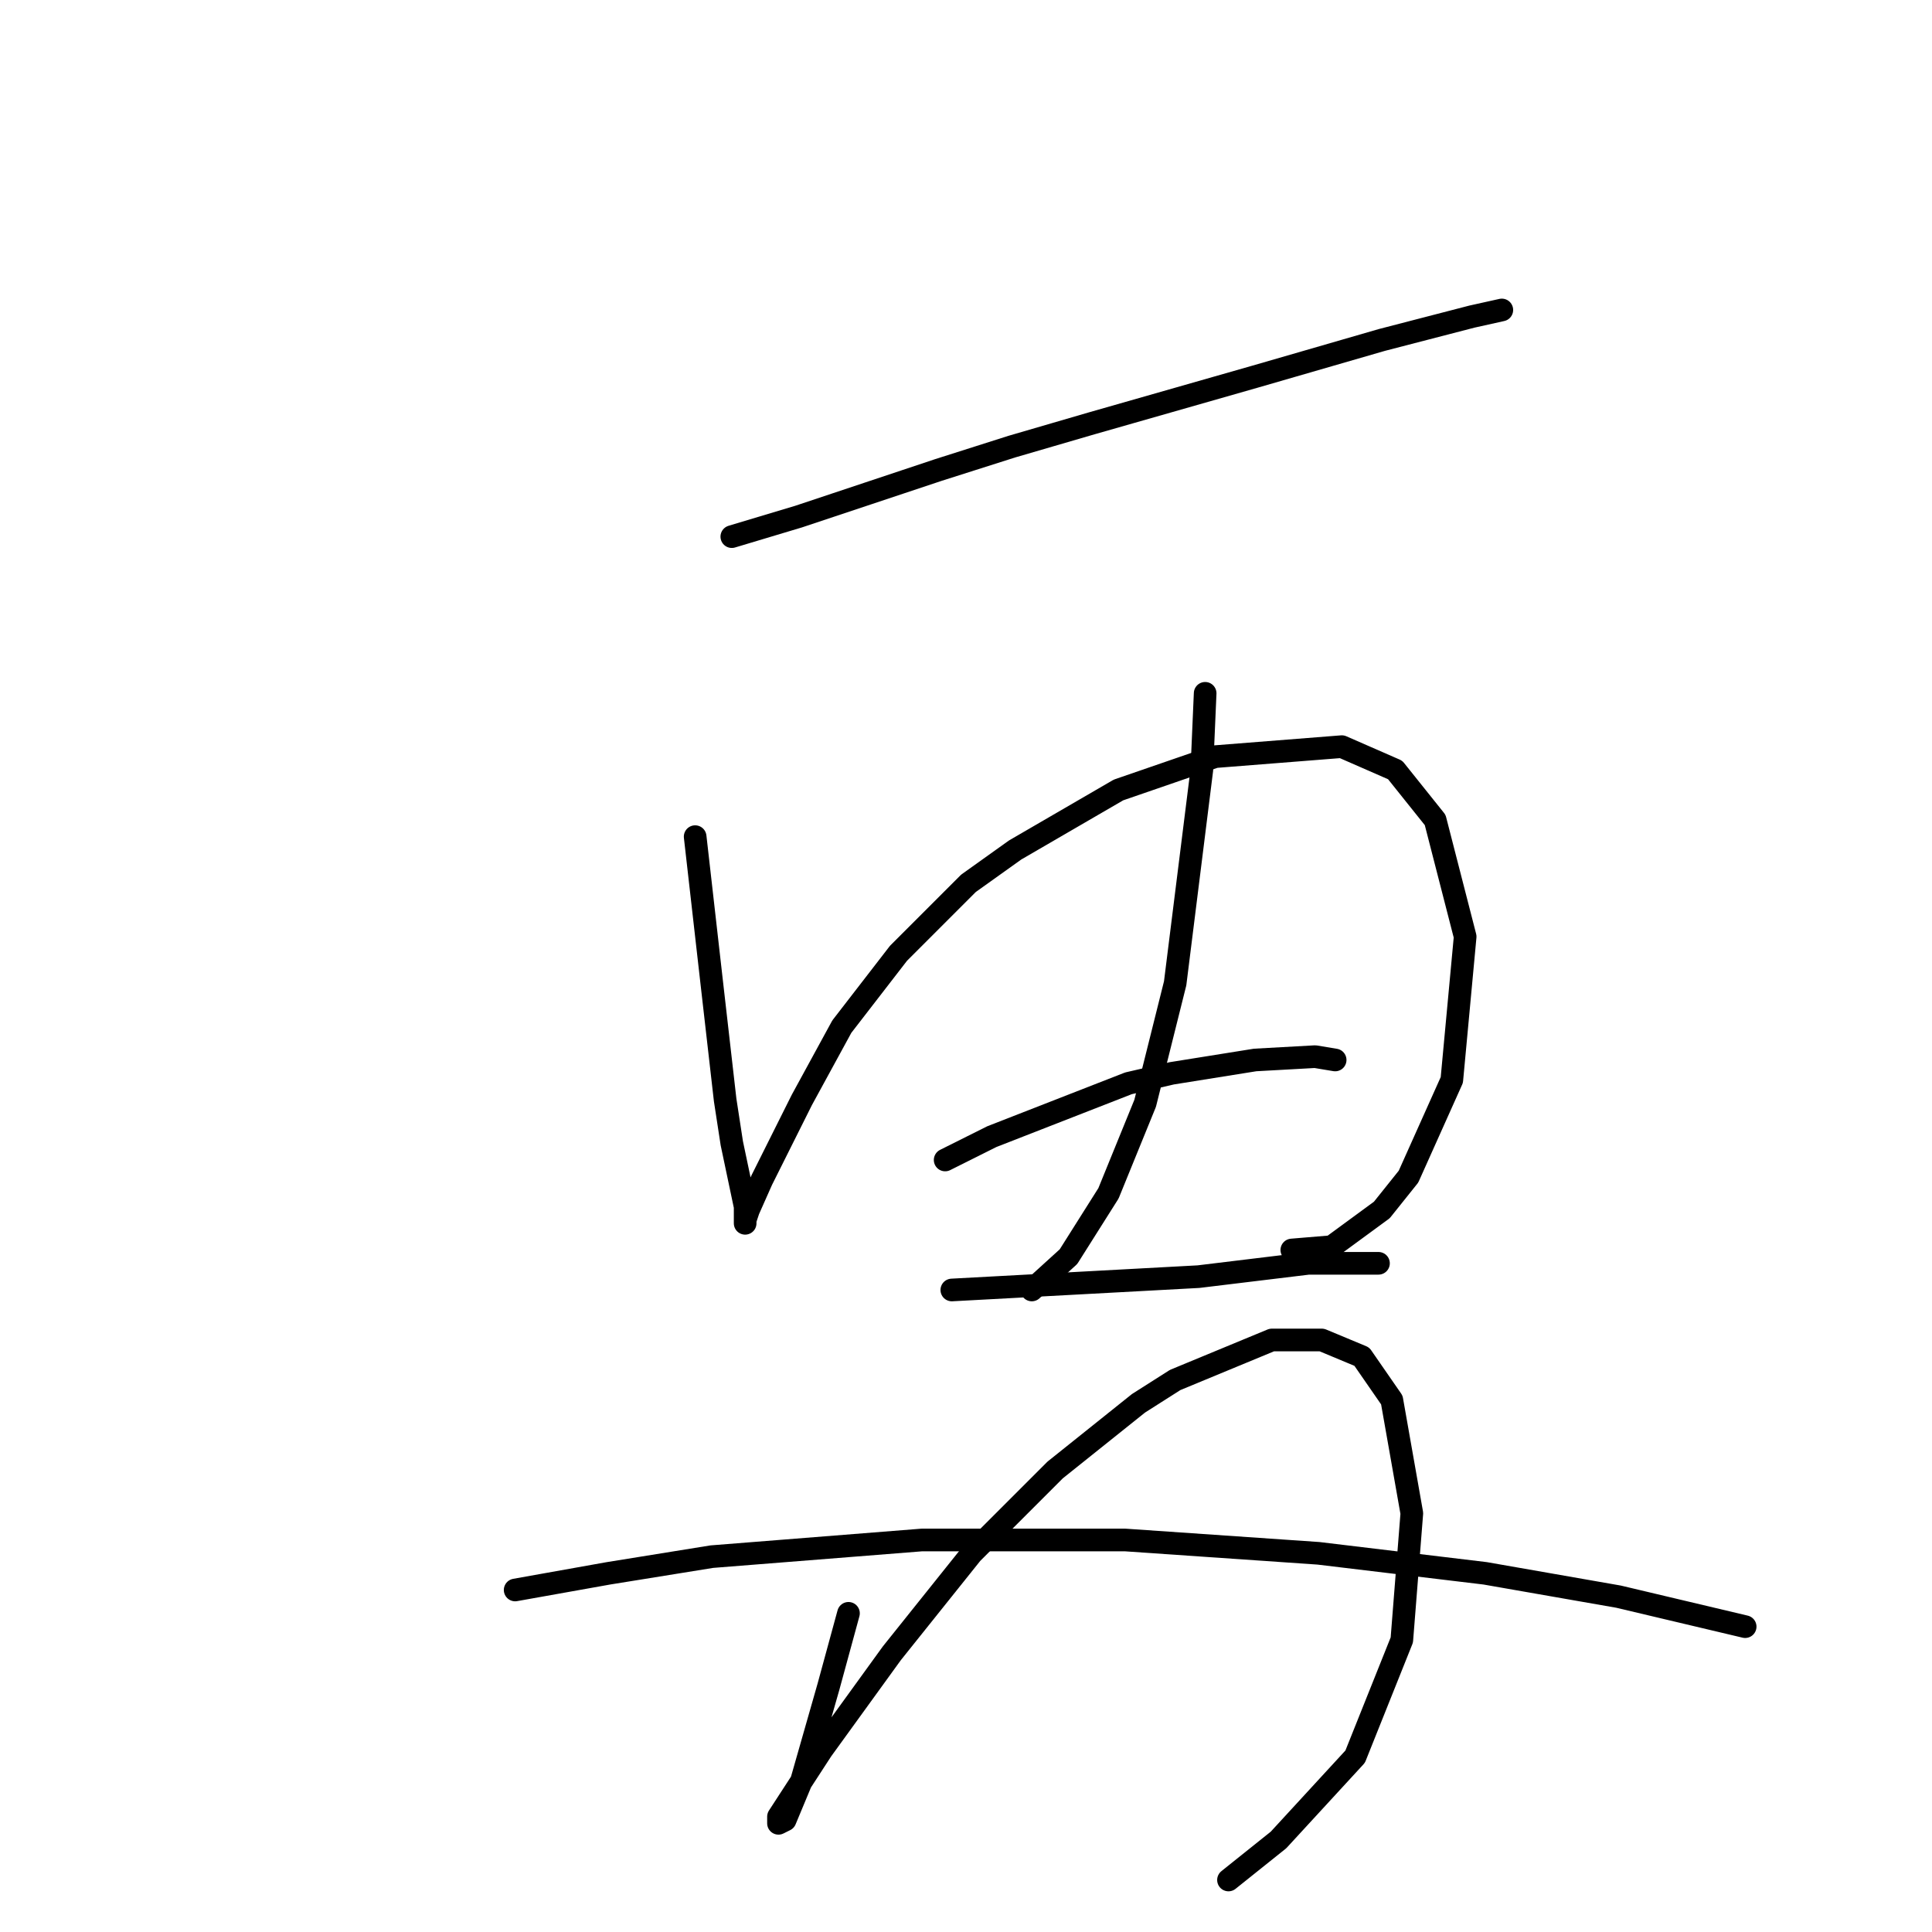 <?xml version="1.0" standalone="no"?>
    <svg width="256" height="256" xmlns="http://www.w3.org/2000/svg" version="1.1">
    <polyline stroke="black" stroke-width="3" stroke-linecap="round" fill="transparent" stroke-linejoin="round" points="96.969 71.107 105.803 68.457 115.079 65.365 124.354 62.273 134.071 59.182 144.672 56.09 166.315 49.906 183.099 45.048 195.024 41.956 199 41.072 199 41.072 " />
        <polyline stroke="black" stroke-width="3" stroke-linecap="round" fill="transparent" stroke-linejoin="round" points="92.111 110.859 94.319 130.294 96.086 145.753 96.969 151.495 98.736 159.887 98.736 162.095 98.736 161.653 99.178 160.328 100.945 156.353 106.245 145.753 111.545 136.036 119.054 126.318 128.329 117.043 134.513 112.626 148.205 104.676 161.014 100.259 177.798 98.934 184.865 102.025 190.166 108.651 194.141 124.11 192.374 143.103 186.632 155.912 183.099 160.328 176.473 165.187 171.173 165.629 171.173 165.629 " />
        <polyline stroke="black" stroke-width="3" stroke-linecap="round" fill="transparent" stroke-linejoin="round" points="159.689 91.867 159.248 102.025 155.714 130.294 151.739 146.194 146.88 158.12 141.58 166.512 136.721 170.929 136.721 170.929 " />
        <polyline stroke="black" stroke-width="3" stroke-linecap="round" fill="transparent" stroke-linejoin="round" points="125.237 153.703 131.421 150.611 149.53 143.544 155.272 142.219 166.315 140.452 174.265 140.011 176.915 140.452 176.915 140.452 " />
        <polyline stroke="black" stroke-width="3" stroke-linecap="round" fill="transparent" stroke-linejoin="round" points="126.121 170.929 142.463 170.046 158.806 169.162 173.382 167.395 178.682 167.395 182.657 167.395 182.657 167.395 " />
        <polyline stroke="black" stroke-width="3" stroke-linecap="round" fill="transparent" stroke-linejoin="round" points="112.428 213.773 111.103 218.631 109.778 223.49 106.245 235.857 104.036 241.158 103.153 241.599 103.153 241.158 103.153 240.716 108.895 231.882 118.17 219.073 128.771 205.822 139.813 194.78 150.855 185.946 155.714 182.855 168.523 177.554 175.148 177.554 180.449 179.763 184.424 185.505 187.074 200.522 185.749 217.306 179.565 232.765 169.406 243.808 162.781 249.108 162.781 249.108 " />
        <polyline stroke="black" stroke-width="3" stroke-linecap="round" fill="transparent" stroke-linejoin="round" points="68.26 210.681 80.627 208.473 94.319 206.264 122.146 204.056 149.089 204.056 174.707 205.822 196.791 208.473 214.459 211.564 231.243 215.54 231.243 215.54 " />
        </svg>